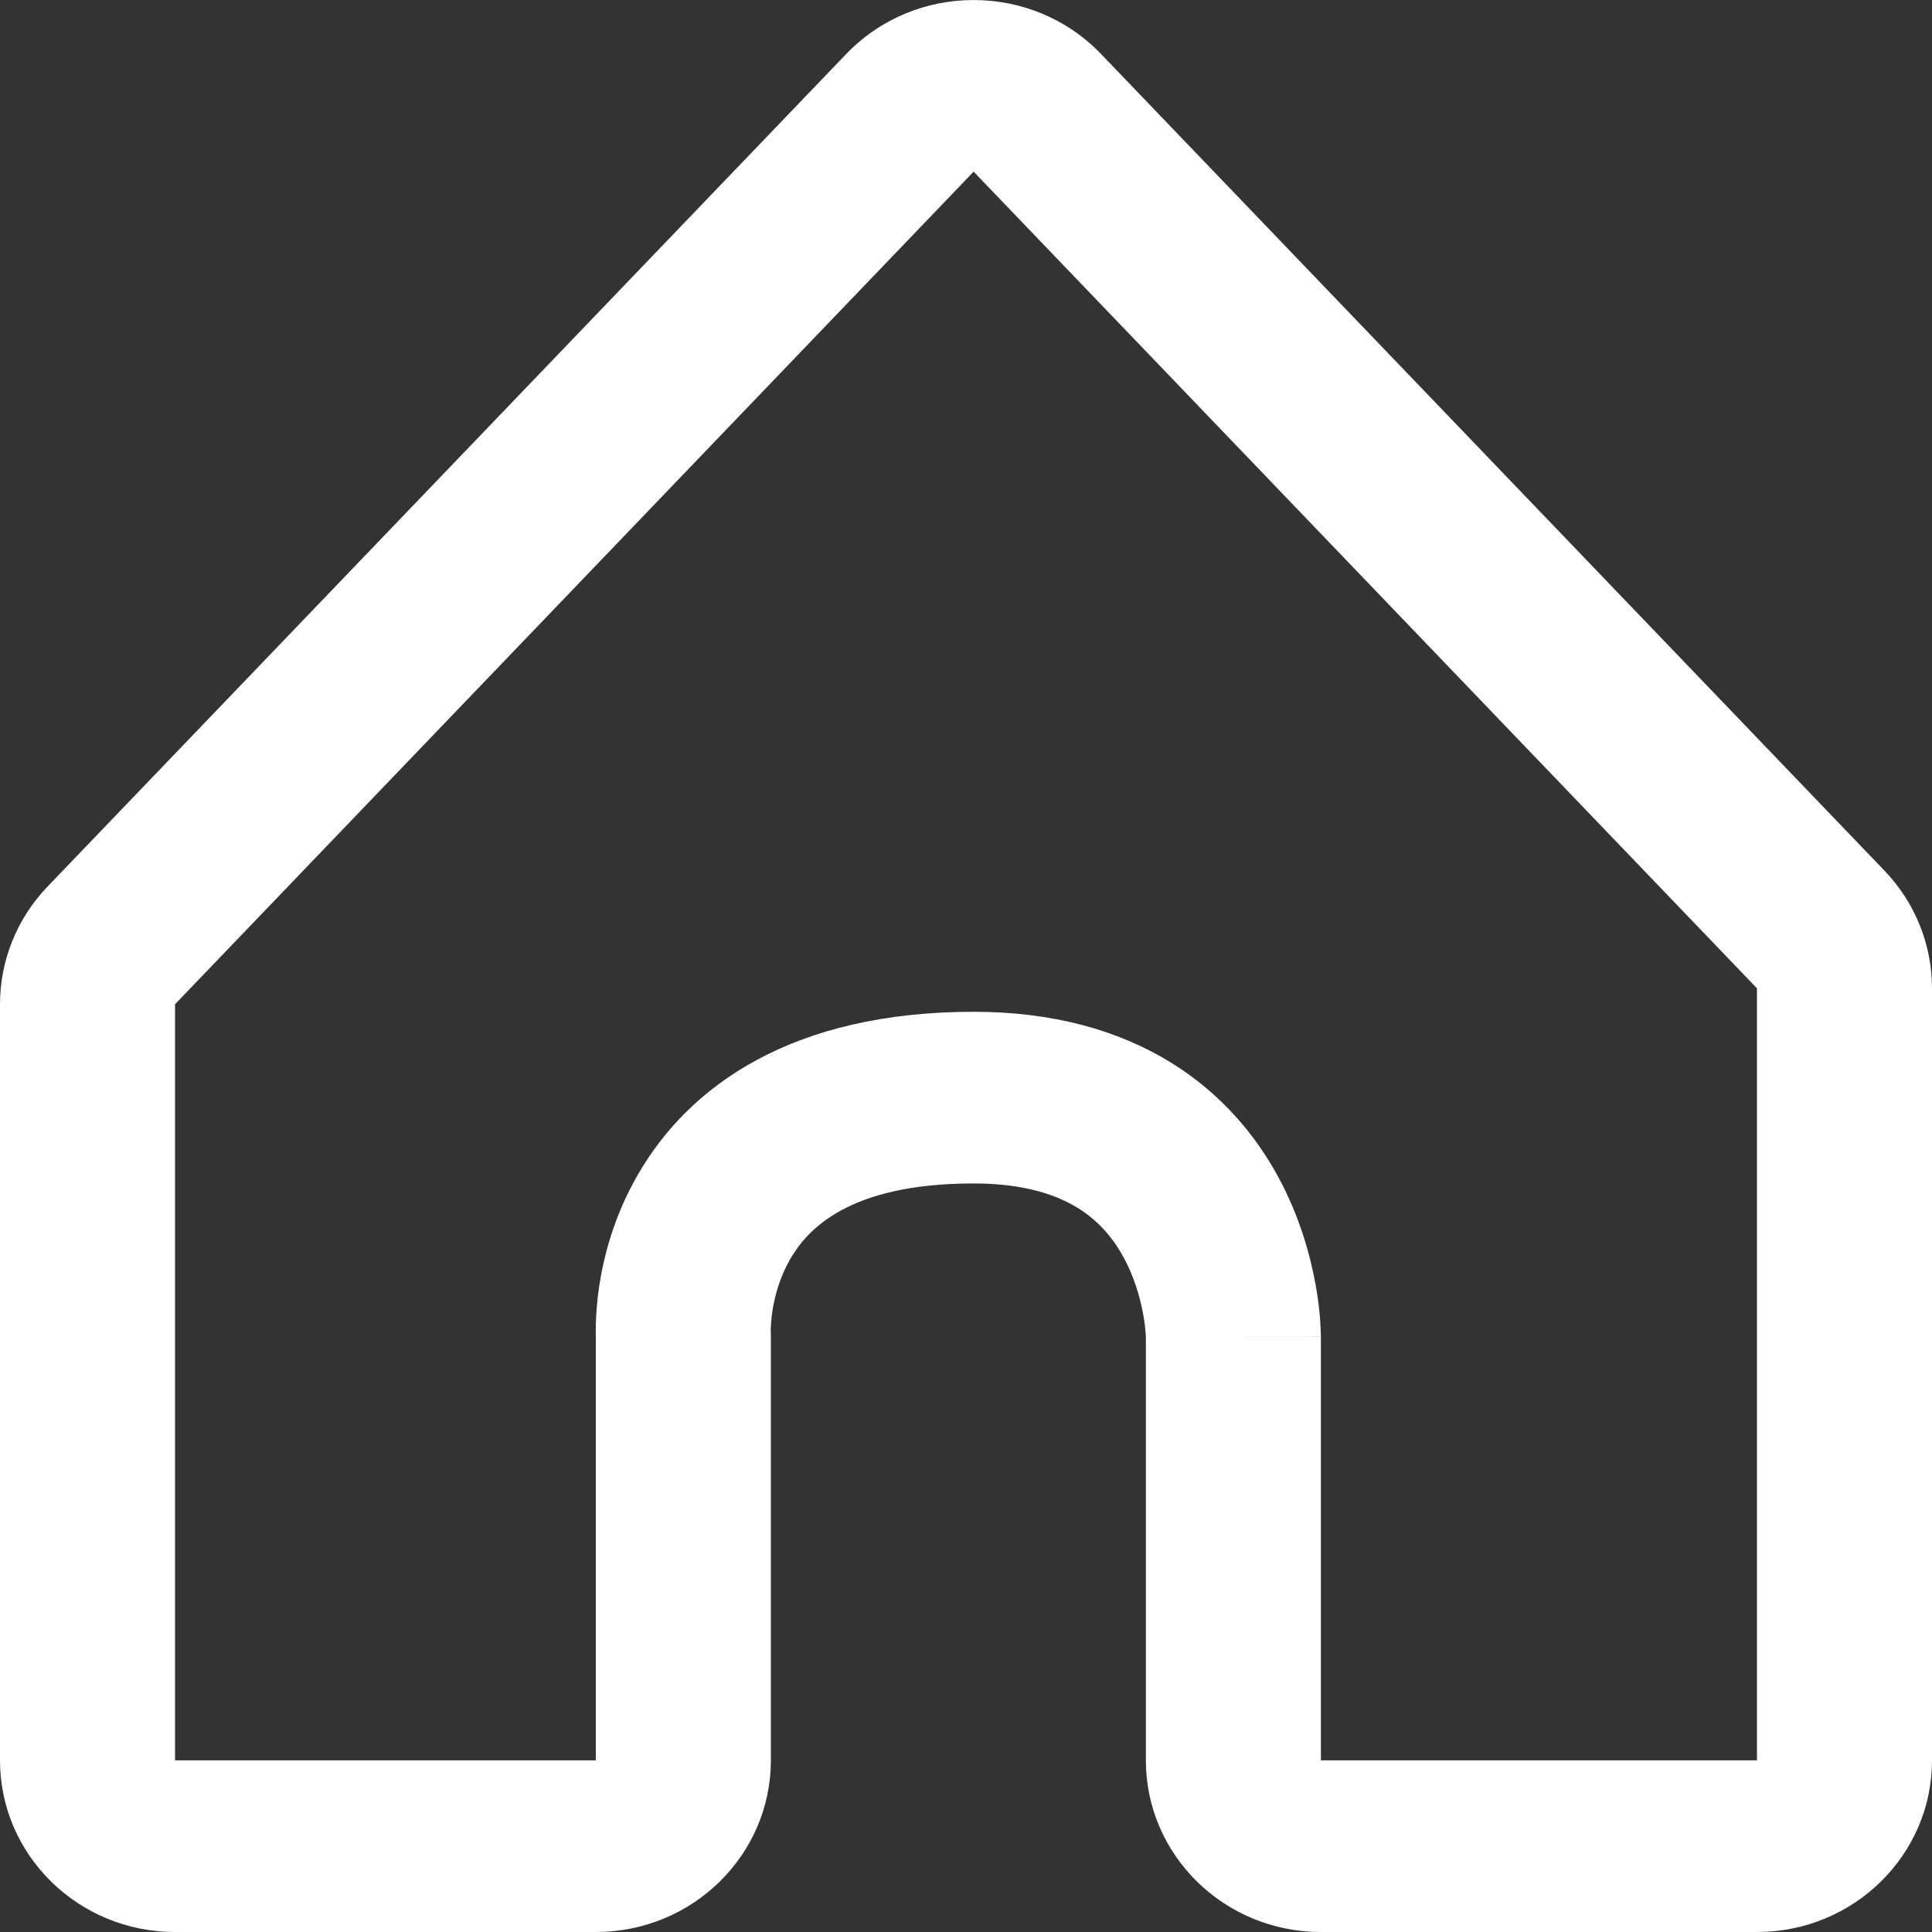 <svg width="20" height="20" viewBox="0 0 20 20" fill="none" xmlns="http://www.w3.org/2000/svg">
<rect x="0" y="0" width="20" height="20" fill="#333333" stroke="none"/>
<path fill-rule="evenodd" clip-rule="evenodd" d="M8.76 0.559C9.475 -0.186 10.683 -0.186 11.398 0.559L19.508 9.013C19.824 9.342 20 9.778 20 10.231V18.223C20 19.204 19.189 20 18.188 20H13.674C12.673 20 11.862 19.204 11.862 18.223V13.842L11.862 13.839C11.862 13.832 11.861 13.818 11.859 13.797C11.856 13.754 11.849 13.687 11.834 13.604C11.803 13.435 11.743 13.221 11.632 13.017C11.524 12.818 11.372 12.637 11.153 12.502C10.937 12.37 10.604 12.251 10.079 12.251C8.787 12.251 8.357 12.727 8.179 13.036C8.071 13.225 8.018 13.421 7.995 13.578C7.984 13.654 7.98 13.715 7.979 13.753C7.978 13.771 7.979 13.783 7.979 13.789L7.98 13.807V18.223C7.98 19.204 7.169 20 6.168 20H1.812C0.811 20 0 19.204 0 18.223V10.396C0 9.943 0.176 9.507 0.492 9.178L8.76 0.559ZM12.768 13.835H13.674V18.223H18.188V10.231L10.079 1.777L1.812 10.396L1.812 18.223L6.168 18.223V13.854C6.168 13.846 6.168 13.837 6.167 13.826C6.167 13.795 6.167 13.754 6.168 13.705C6.171 13.608 6.179 13.476 6.202 13.32C6.248 13.013 6.354 12.591 6.602 12.162C7.136 11.234 8.208 10.474 10.079 10.474C10.898 10.474 11.573 10.664 12.114 10.995C12.651 11.325 13.003 11.762 13.231 12.181C13.456 12.595 13.564 12.999 13.618 13.293C13.645 13.442 13.659 13.569 13.666 13.662C13.669 13.708 13.671 13.747 13.672 13.776C13.673 13.791 13.673 13.803 13.673 13.813L13.674 13.826L13.674 13.831L13.674 13.833L13.674 13.834C13.674 13.834 13.674 13.835 12.768 13.835Z" fill="white"/>
</svg>
